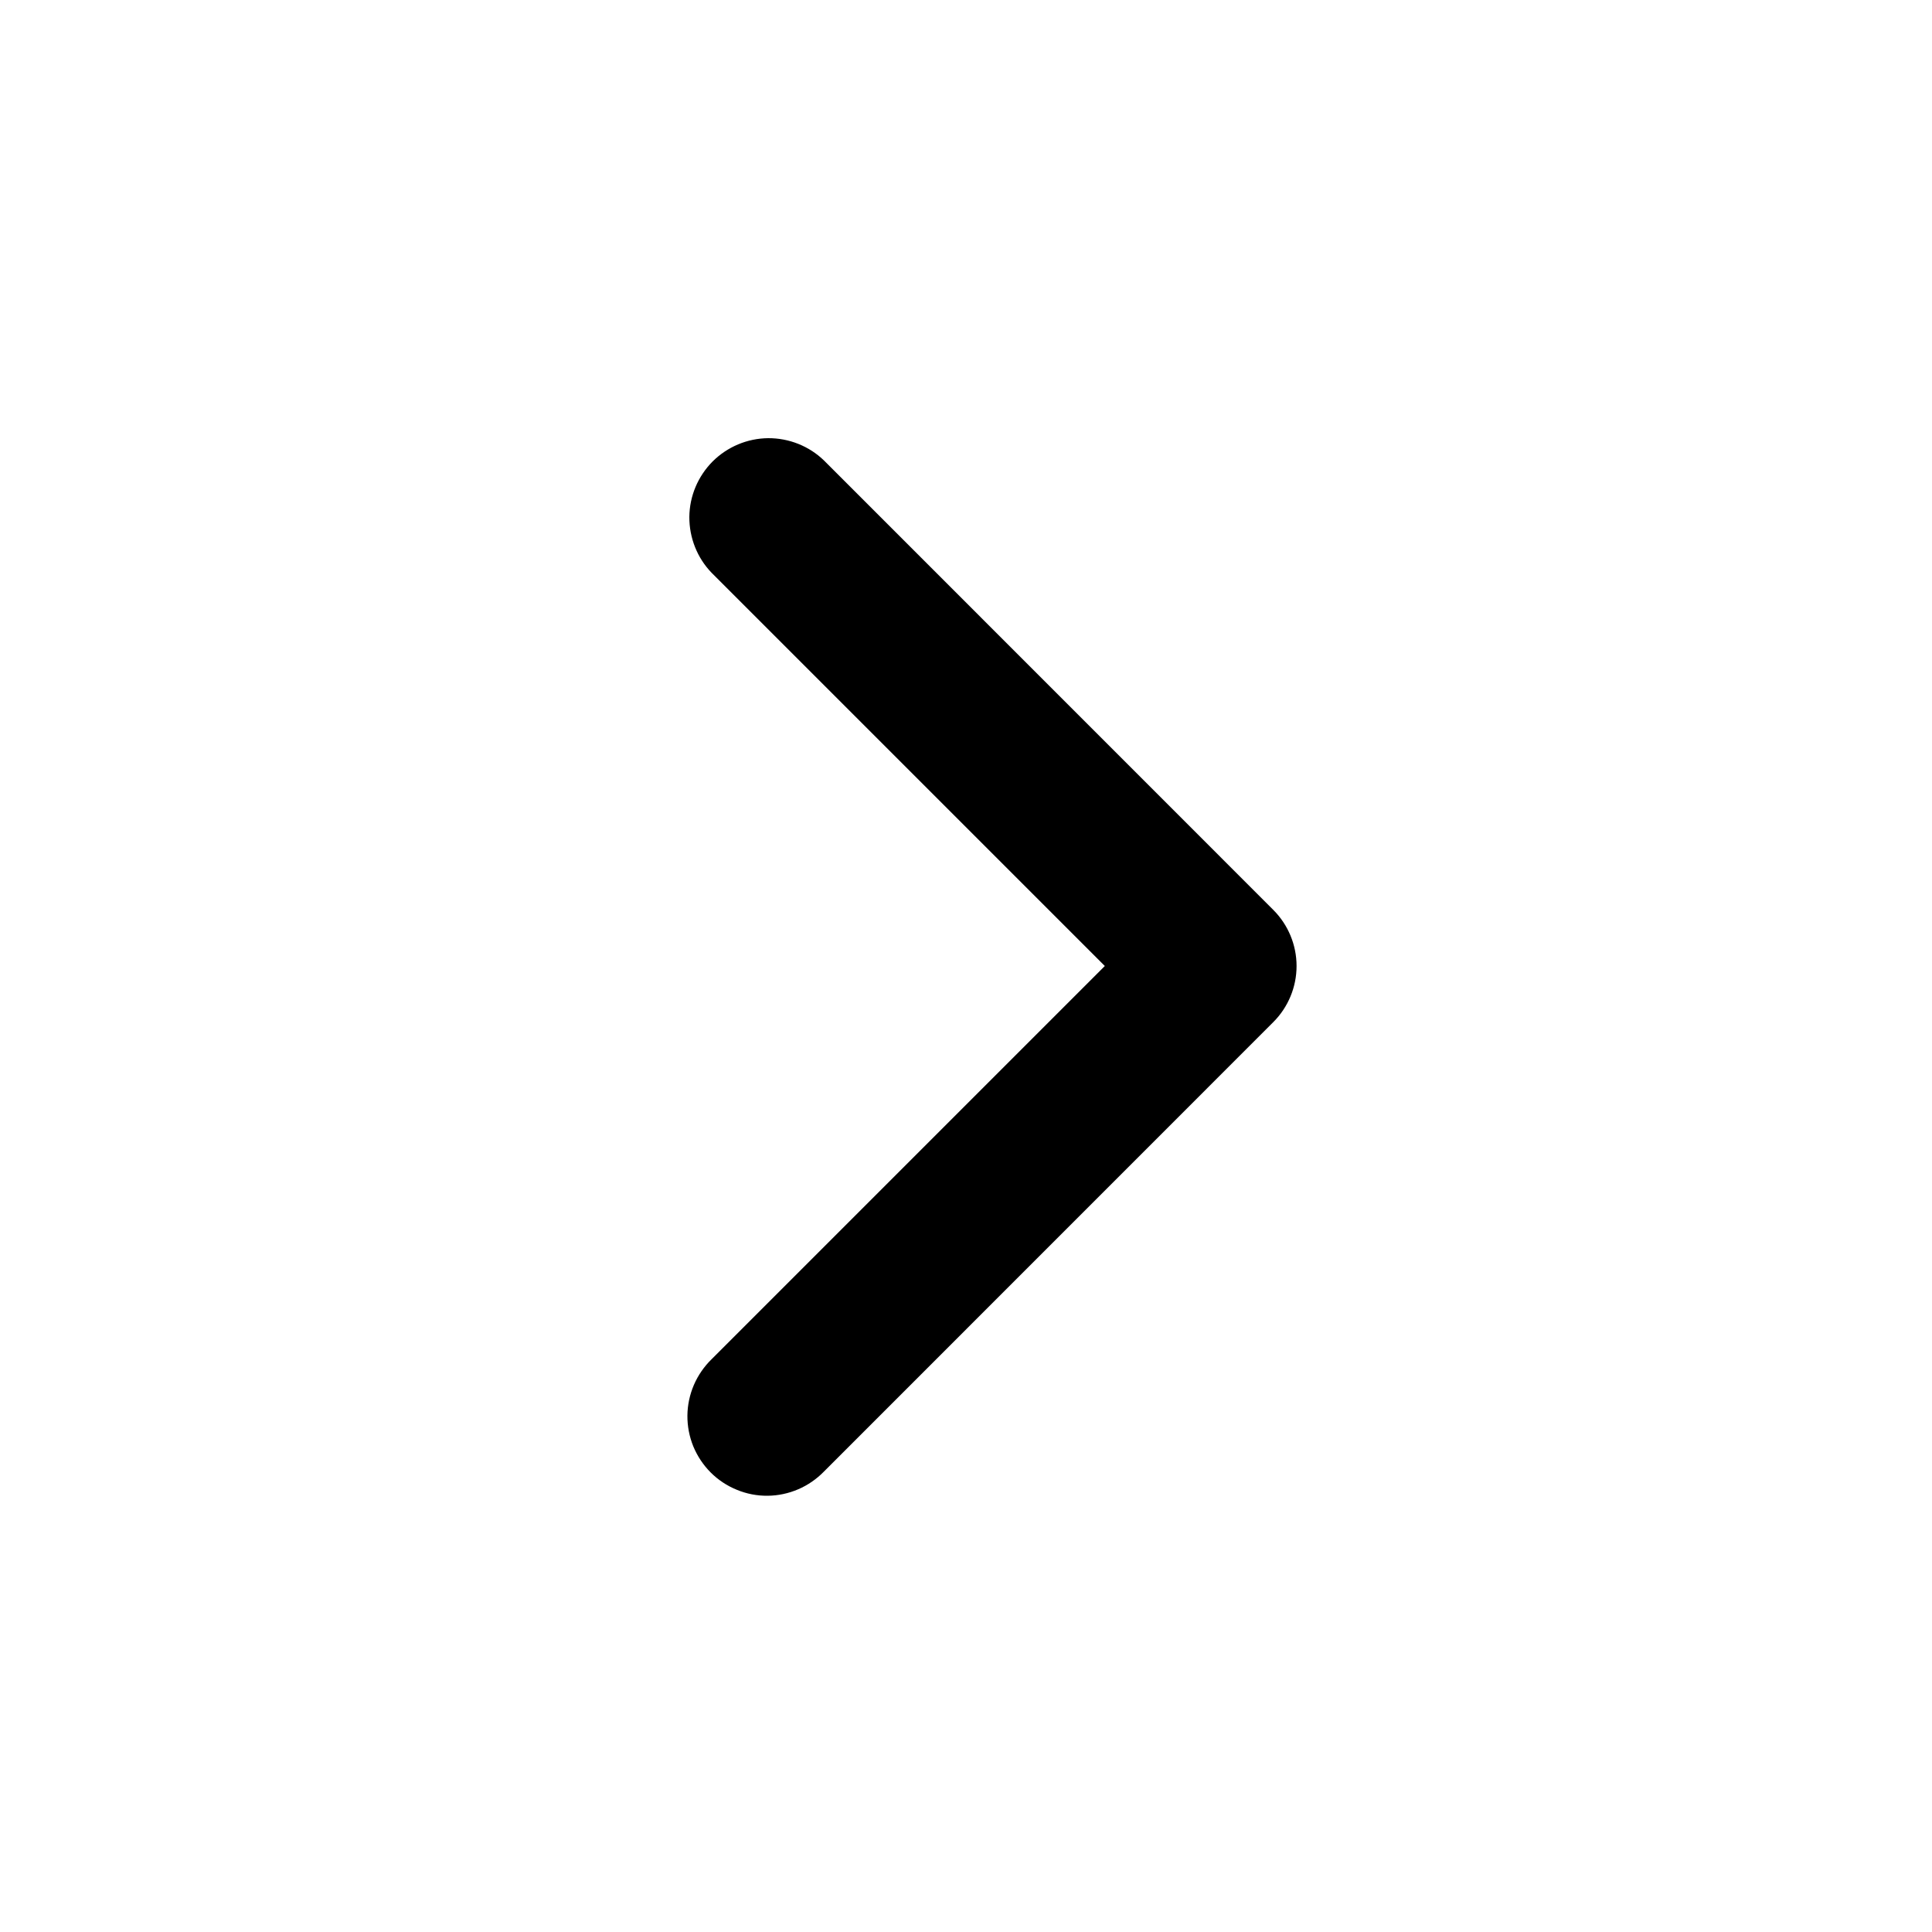 <svg width="20" height="20" viewBox="0 0 20 20" fill="none" xmlns="http://www.w3.org/2000/svg">
<path fill-rule="evenodd" clip-rule="evenodd" d="M13.181 9.419C13.335 9.573 13.422 9.782 13.422 10C13.422 10.218 13.335 10.427 13.181 10.581L8.53 15.233C8.454 15.311 8.363 15.374 8.263 15.417C8.163 15.46 8.055 15.483 7.946 15.484C7.836 15.485 7.728 15.464 7.627 15.422C7.526 15.381 7.434 15.32 7.357 15.243C7.28 15.166 7.219 15.074 7.177 14.973C7.136 14.872 7.115 14.763 7.116 14.654C7.117 14.545 7.14 14.437 7.183 14.337C7.226 14.237 7.289 14.146 7.367 14.07L11.437 10L7.367 5.93C7.217 5.775 7.135 5.567 7.136 5.351C7.138 5.136 7.225 4.93 7.377 4.777C7.53 4.625 7.736 4.538 7.952 4.536C8.167 4.535 8.375 4.617 8.53 4.767L13.181 9.419Z" fill="black"/>
</svg>
